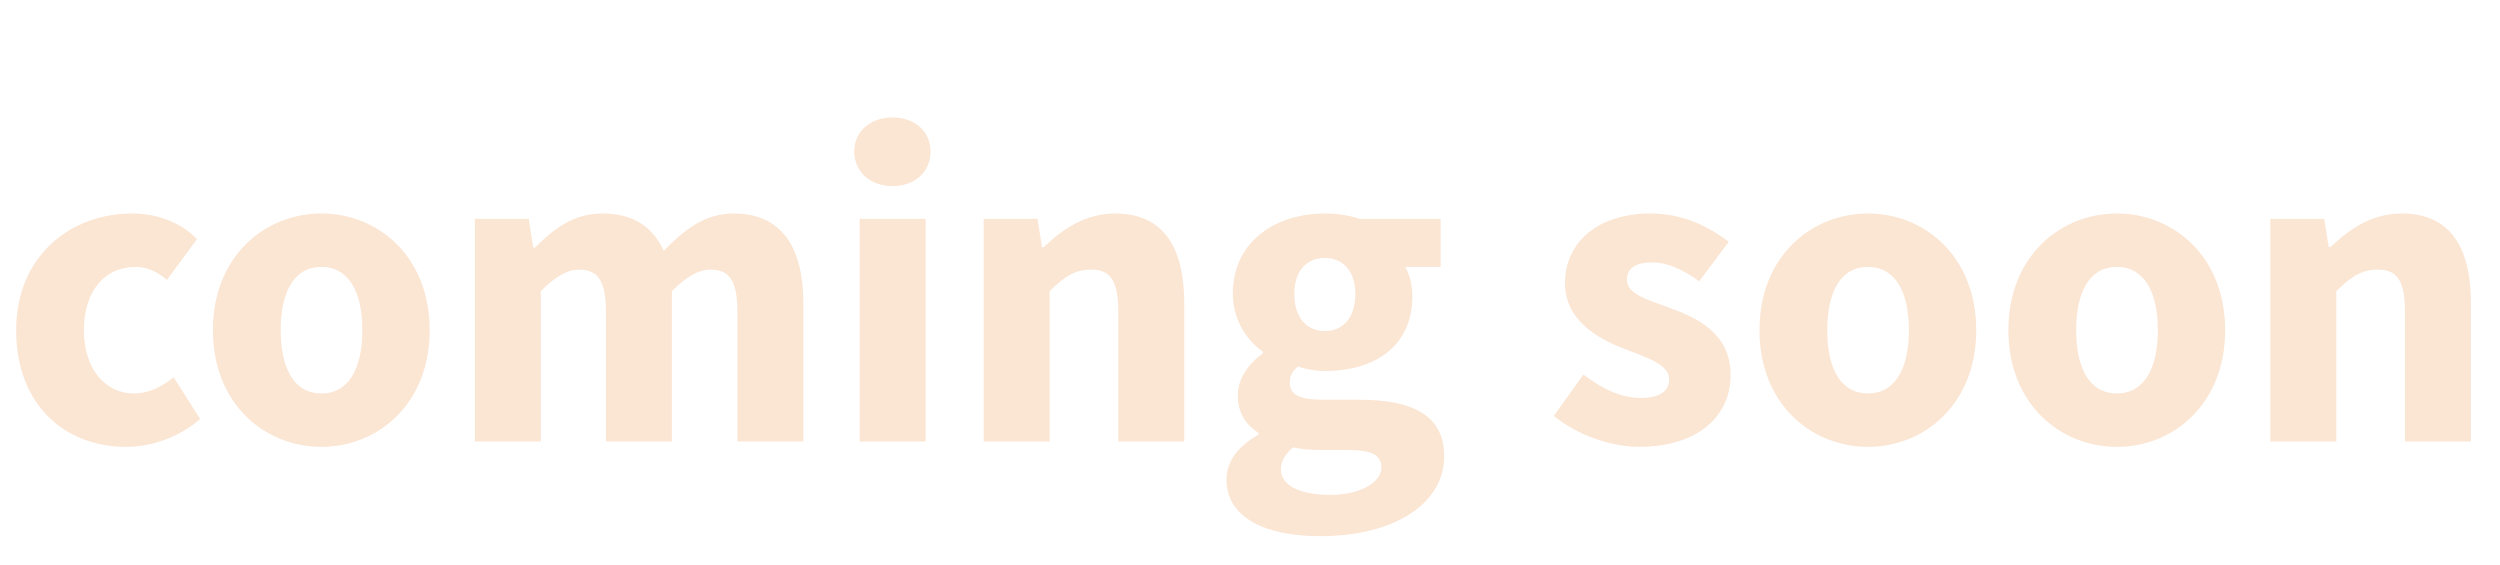 <svg width="504" height="114" viewBox="0 0 504 114" fill="none" xmlns="http://www.w3.org/2000/svg">
<path d="M3.257 66.563C3.257 81.491 12.937 90.086 25.422 90.086C30.308 90.086 36.007 88.276 40.35 84.477L35.012 76.063C32.841 77.782 30.217 79.32 26.96 79.32C21.17 79.32 16.918 74.344 16.918 66.563C16.918 58.783 20.989 53.807 27.412 53.807C29.493 53.807 31.484 54.621 33.655 56.431L39.716 48.198C36.731 45.122 32.117 43.041 26.598 43.041C14.204 43.041 3.257 51.636 3.257 66.563ZM42.926 66.563C42.926 81.491 53.42 90.086 64.82 90.086C76.128 90.086 86.623 81.491 86.623 66.563C86.623 51.636 76.128 43.041 64.82 43.041C53.42 43.041 42.926 51.636 42.926 66.563ZM56.587 66.563C56.587 58.783 59.301 53.807 64.82 53.807C70.248 53.807 73.052 58.783 73.052 66.563C73.052 74.344 70.248 79.32 64.82 79.32C59.301 79.32 56.587 74.344 56.587 66.563ZM95.732 89H109.031V58.693C111.836 55.797 114.459 54.35 116.631 54.35C120.43 54.35 122.149 56.34 122.149 62.854V89H135.448V58.693C138.343 55.797 140.877 54.35 143.138 54.35C146.938 54.35 148.657 56.34 148.657 62.854V89H161.956V61.135C161.956 49.917 157.614 43.041 147.933 43.041C141.962 43.041 137.801 46.479 133.82 50.55C131.558 45.755 127.758 43.041 121.426 43.041C115.545 43.041 111.564 46.208 107.855 49.917H107.493L106.589 44.127H95.732V89ZM179.907 37.523C184.431 37.523 187.597 34.627 187.597 30.556C187.597 26.485 184.431 23.681 179.907 23.681C175.474 23.681 172.217 26.485 172.217 30.556C172.217 34.627 175.474 37.523 179.907 37.523ZM173.303 89H186.602V44.127H173.303V89ZM198.306 89H211.605V58.693C214.5 55.888 216.581 54.35 219.928 54.35C223.728 54.35 225.447 56.34 225.447 62.854V89H238.746V61.135C238.746 49.917 234.584 43.041 224.814 43.041C218.752 43.041 214.229 46.208 210.429 49.827H210.067L209.162 44.127H198.306V89ZM258.221 94.609C258.221 92.981 259.035 91.624 260.664 90.176C262.111 90.538 263.921 90.719 266.997 90.719H271.611C276.044 90.719 278.486 91.443 278.486 94.247C278.486 97.323 274.144 99.766 268.173 99.766C262.202 99.766 258.221 97.957 258.221 94.609ZM247.274 96.69C247.274 104.651 255.598 108.089 266.092 108.089C281.472 108.089 291.152 101.304 291.152 91.986C291.152 83.934 285.091 80.586 274.053 80.586H266.816C261.84 80.586 260.031 79.501 260.031 77.239C260.031 75.701 260.483 74.887 261.659 73.891C263.649 74.525 265.459 74.796 267.087 74.796C276.948 74.796 284.729 70.001 284.729 59.688C284.729 57.336 284.096 55.164 283.281 53.807H290.429V44.127H274.053C272.063 43.403 269.62 43.041 267.087 43.041C257.407 43.041 248.541 48.469 248.541 59.235C248.541 64.483 251.436 68.735 254.602 70.906V71.268C251.707 73.258 249.536 76.425 249.536 79.682C249.536 83.391 251.345 85.743 253.698 87.281V87.643C249.536 89.995 247.274 92.981 247.274 96.69ZM267.087 66.744C263.559 66.744 260.935 64.211 260.935 59.235C260.935 54.441 263.559 51.998 267.087 51.998C270.616 51.998 273.239 54.531 273.239 59.235C273.239 64.211 270.616 66.744 267.087 66.744ZM313.244 83.843C317.767 87.552 324.553 90.086 330.433 90.086C342.466 90.086 348.889 83.753 348.889 75.61C348.889 67.378 342.466 64.211 336.766 62.13C332.152 60.411 327.991 59.326 327.991 56.431C327.991 54.169 329.619 52.903 333.057 52.903C336.223 52.903 339.299 54.35 342.556 56.702L348.527 48.741C344.637 45.846 339.571 43.041 332.695 43.041C322.291 43.041 315.506 48.741 315.506 57.064C315.506 64.483 321.929 68.192 327.357 70.273C331.971 72.082 336.495 73.439 336.495 76.425C336.495 78.777 334.776 80.224 330.795 80.224C326.995 80.224 323.286 78.596 319.215 75.52L313.244 83.843ZM354.712 66.563C354.712 81.491 365.206 90.086 376.605 90.086C387.914 90.086 398.409 81.491 398.409 66.563C398.409 51.636 387.914 43.041 376.605 43.041C365.206 43.041 354.712 51.636 354.712 66.563ZM368.373 66.563C368.373 58.783 371.087 53.807 376.605 53.807C382.034 53.807 384.838 58.783 384.838 66.563C384.838 74.344 382.034 79.32 376.605 79.32C371.087 79.32 368.373 74.344 368.373 66.563ZM404.894 66.563C404.894 81.491 415.389 90.086 426.788 90.086C438.097 90.086 448.591 81.491 448.591 66.563C448.591 51.636 438.097 43.041 426.788 43.041C415.389 43.041 404.894 51.636 404.894 66.563ZM418.555 66.563C418.555 58.783 421.269 53.807 426.788 53.807C432.216 53.807 435.021 58.783 435.021 66.563C435.021 74.344 432.216 79.32 426.788 79.32C421.269 79.32 418.555 74.344 418.555 66.563ZM457.7 89H471V58.693C473.895 55.888 475.975 54.35 479.323 54.35C483.123 54.35 484.841 56.34 484.841 62.854V89H498.141V61.135C498.141 49.917 493.979 43.041 484.208 43.041C478.147 43.041 473.623 46.208 469.823 49.827H469.462L468.557 44.127H457.7V89Z" fill="#FBE5D3"/>
</svg>

